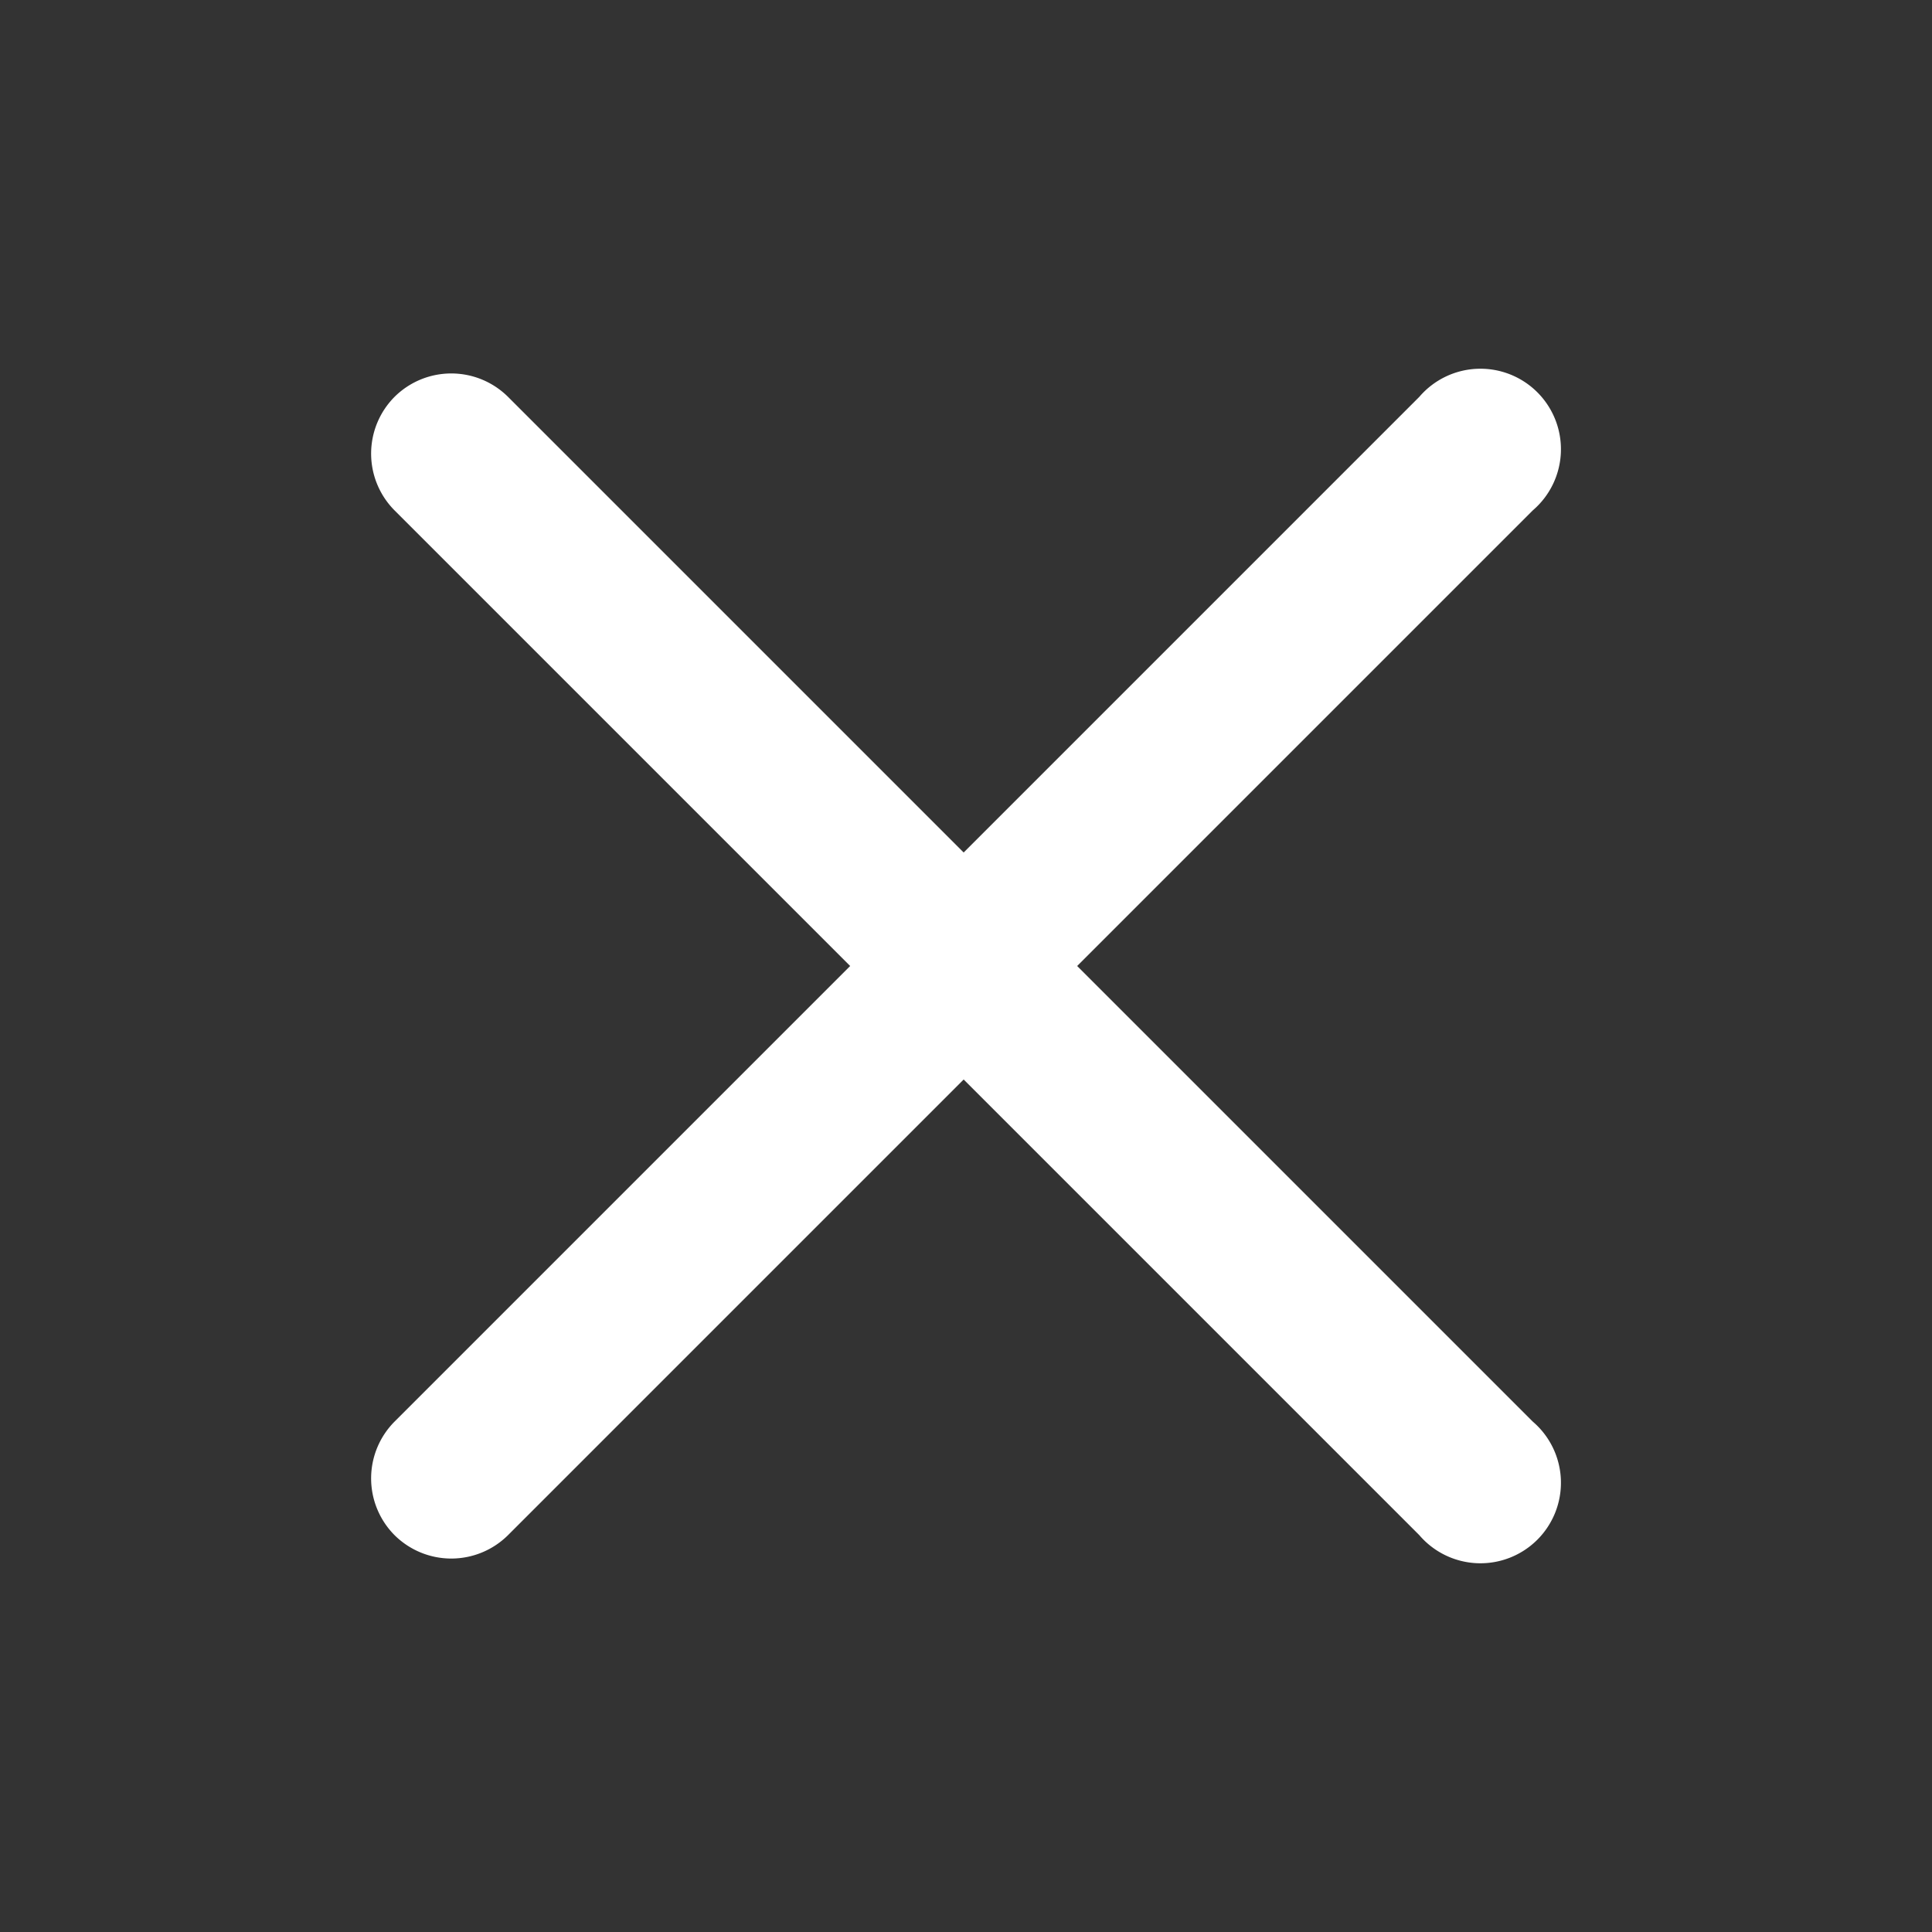 <svg xmlns="http://www.w3.org/2000/svg" id="ic-actions-close-simple" width="24" height="24" viewBox="0 0 24 24">
    <rect x="0" y="0" width="24" height="24" fill="#333333" stroke="none"/>
    <defs>
        <style>
            .cls-2{fill:#fff}
        </style>
    </defs>
    <path id="Rectangle_32" fill="none" d="M0 0H24V24H0z"/>
    <g id="Layer" transform="translate(-.029)">
        <path id="Path_76" d="M4.93 19.07a1 1 0 0 1 0-1.41L17.66 4.93a1 1 0 1 1 1.41 1.41L6.34 19.07a1 1 0 0 1-1.41 0z" class="cls-2"/>
        <path id="Path_77" d="M4.93 4.93a1 1 0 0 1 1.41 0l12.73 12.73a1 1 0 1 1-1.41 1.41L4.93 6.34a1 1 0 0 1 0-1.41z" class="cls-2"/>
    </g>
</svg>
